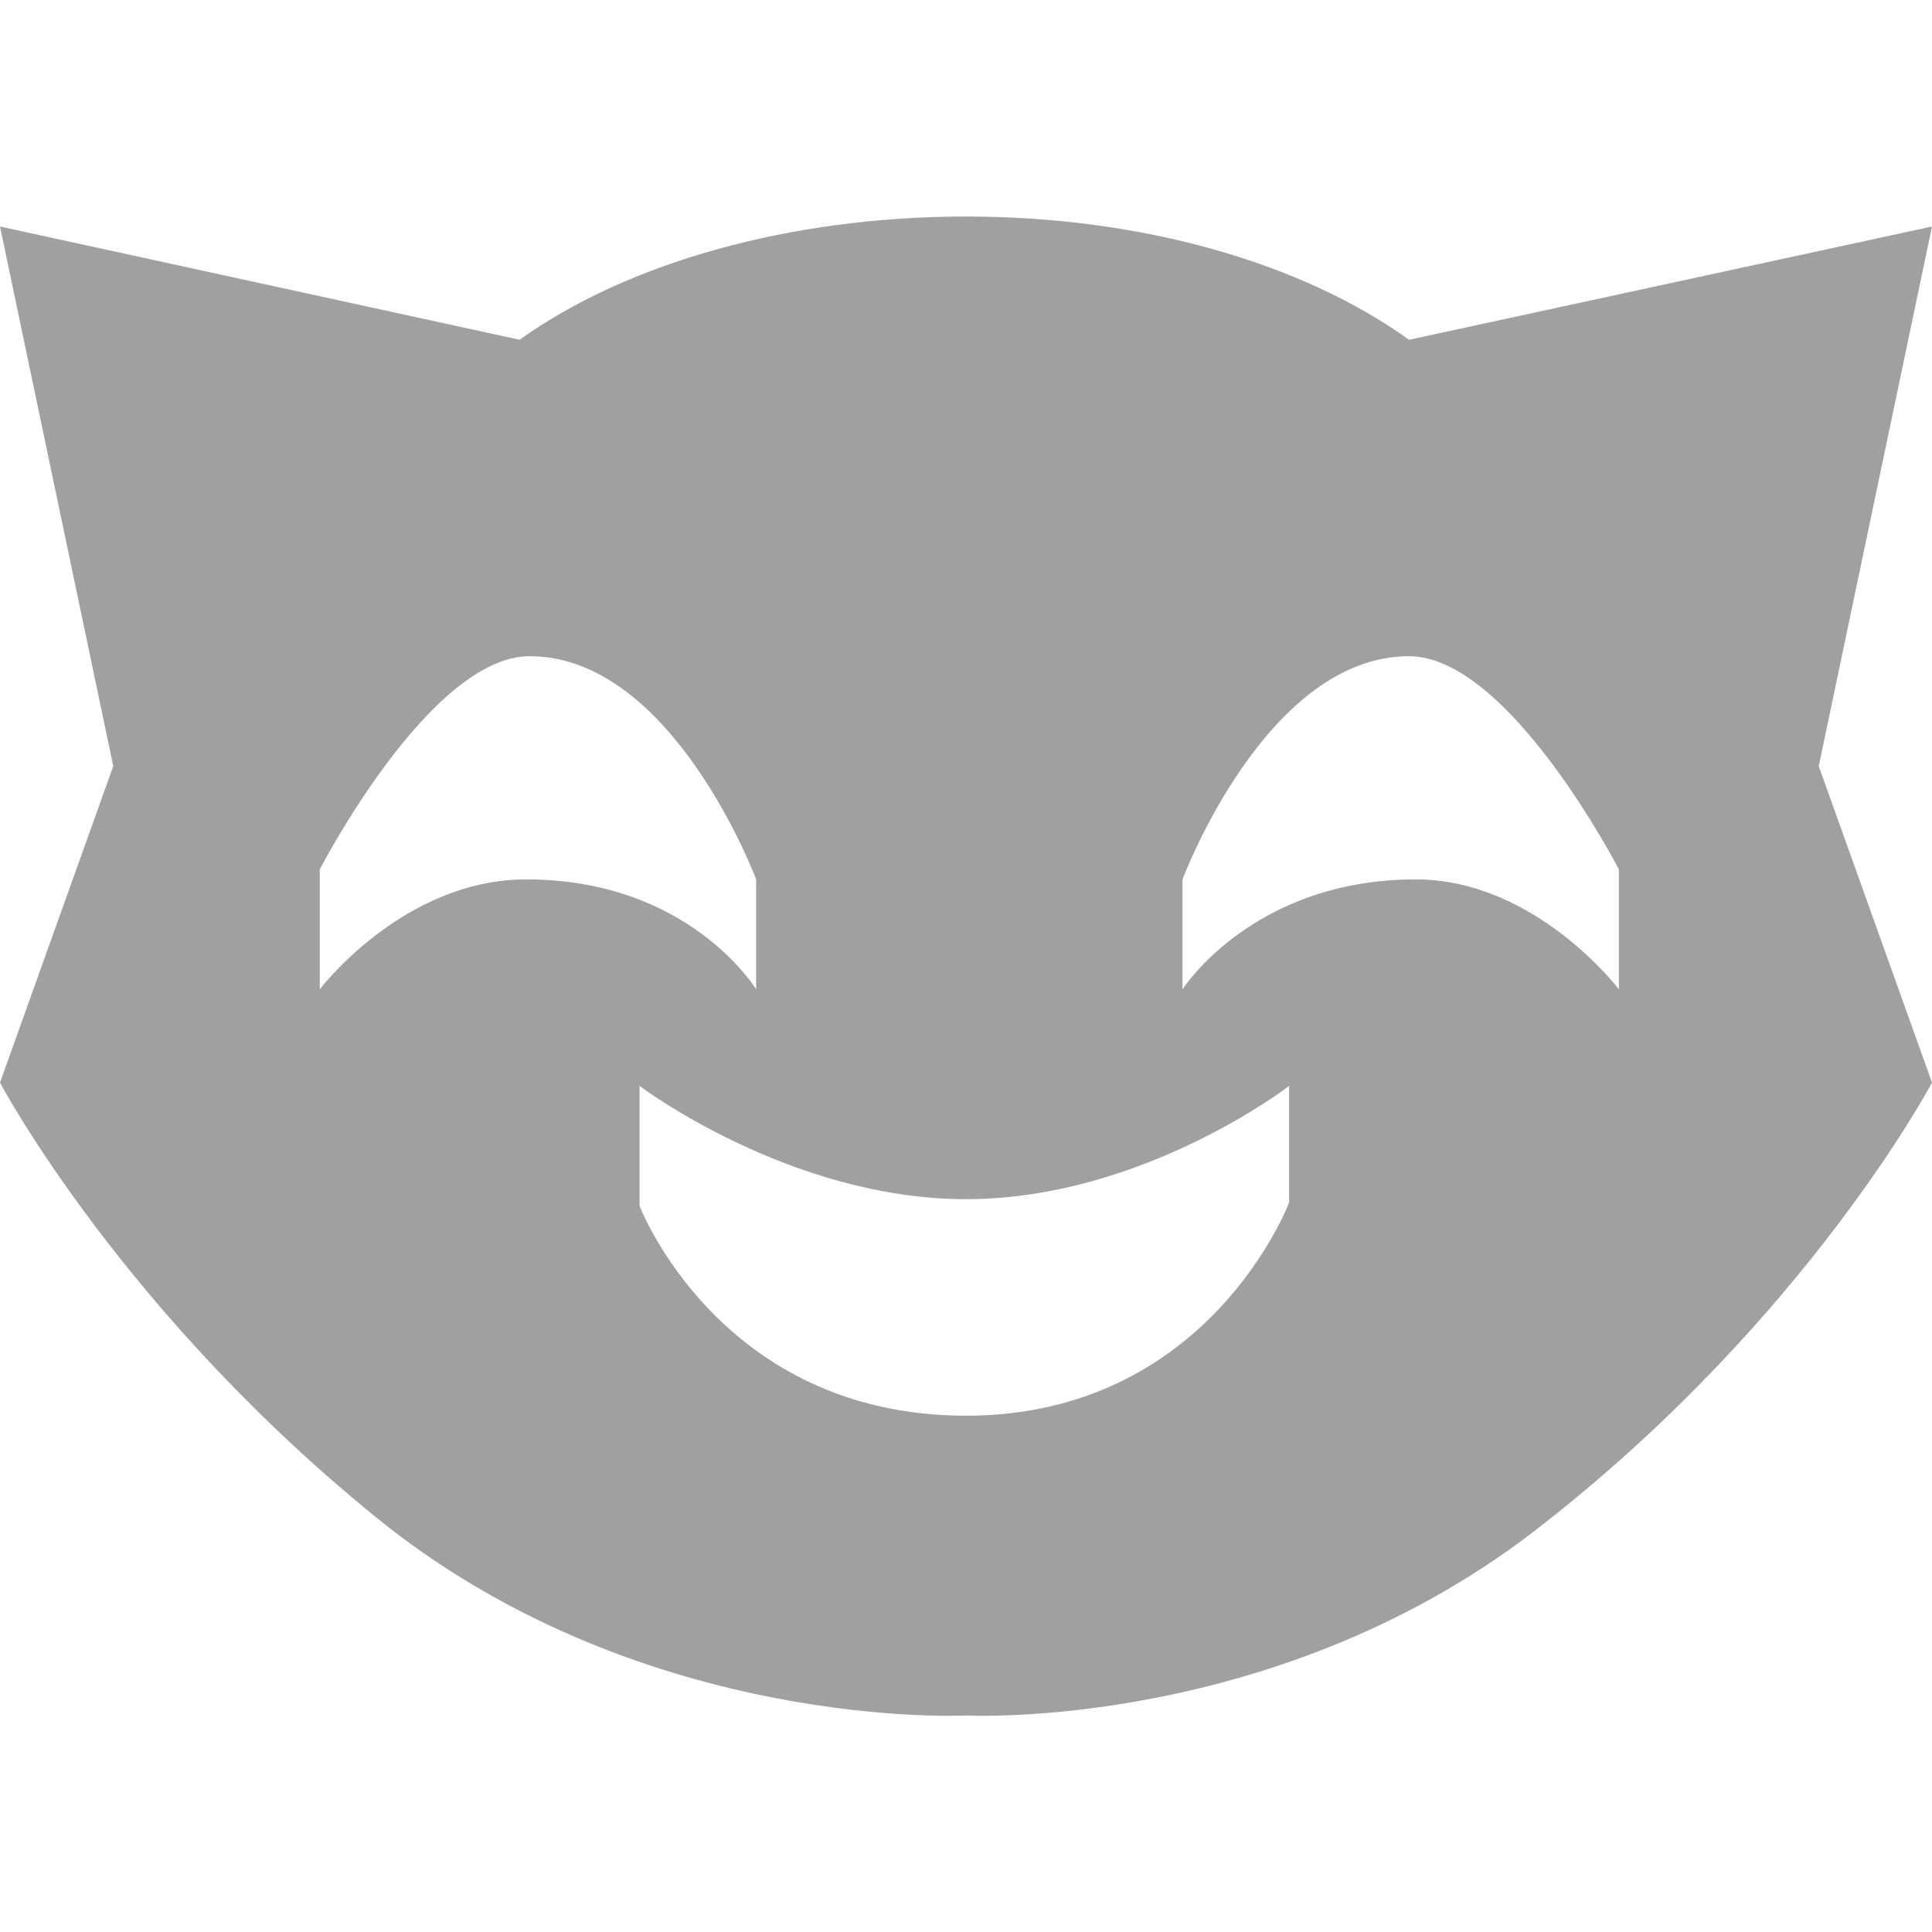 <?xml version="1.0" encoding="utf-8"?>
<!-- Generator: Adobe Illustrator 24.2.3, SVG Export Plug-In . SVG Version: 6.00 Build 0)  -->
<svg version="1.1" id="Layer_1" xmlns="http://www.w3.org/2000/svg" xmlns:xlink="http://www.w3.org/1999/xlink" x="0px" y="0px"
     viewBox="0 0 58 58" style="enable-background:new 0 0 58 58;" xml:space="preserve">
	<g fill="#a0a0a0">
<path d="M58,6.8l-15.7,3.4c-3.2-2.3-8-3.7-13.3-3.7s-10.2,1.4-13.4,3.7L0,6.8L3.4,23L0,32.5c0,0,3.7,7,11.6,13.3
	C19.5,52,29,51.5,29,51.5s9.5,0.5,17.4-5.8C54.3,39.5,58,32.5,58,32.5L54.6,23L58,6.8z M9.6,29.7v-3.6c0,0,3.3-6.4,6.3-6.4
	c4.3,0,6.8,6.7,6.8,6.7v3.3c0,0-2-3.3-6.9-3.3C12.1,26.4,9.6,29.7,9.6,29.7z M38.7,36.1c0,0-2.4,6.4-9.7,6.4c-7.4,0-9.8-6.3-9.8-6.3
	v-3.6c0,0,4.5,3.4,9.8,3.4c5.3,0,9.7-3.4,9.7-3.4V36.1z M48.6,29.7c0,0-2.5-3.3-6.1-3.3c-4.9,0-7,3.3-7,3.3v-3.3
	c0,0,2.5-6.7,6.8-6.7c3,0,6.3,6.4,6.3,6.4L48.6,29.7L48.6,29.7z"/>
	</g>
</svg>
